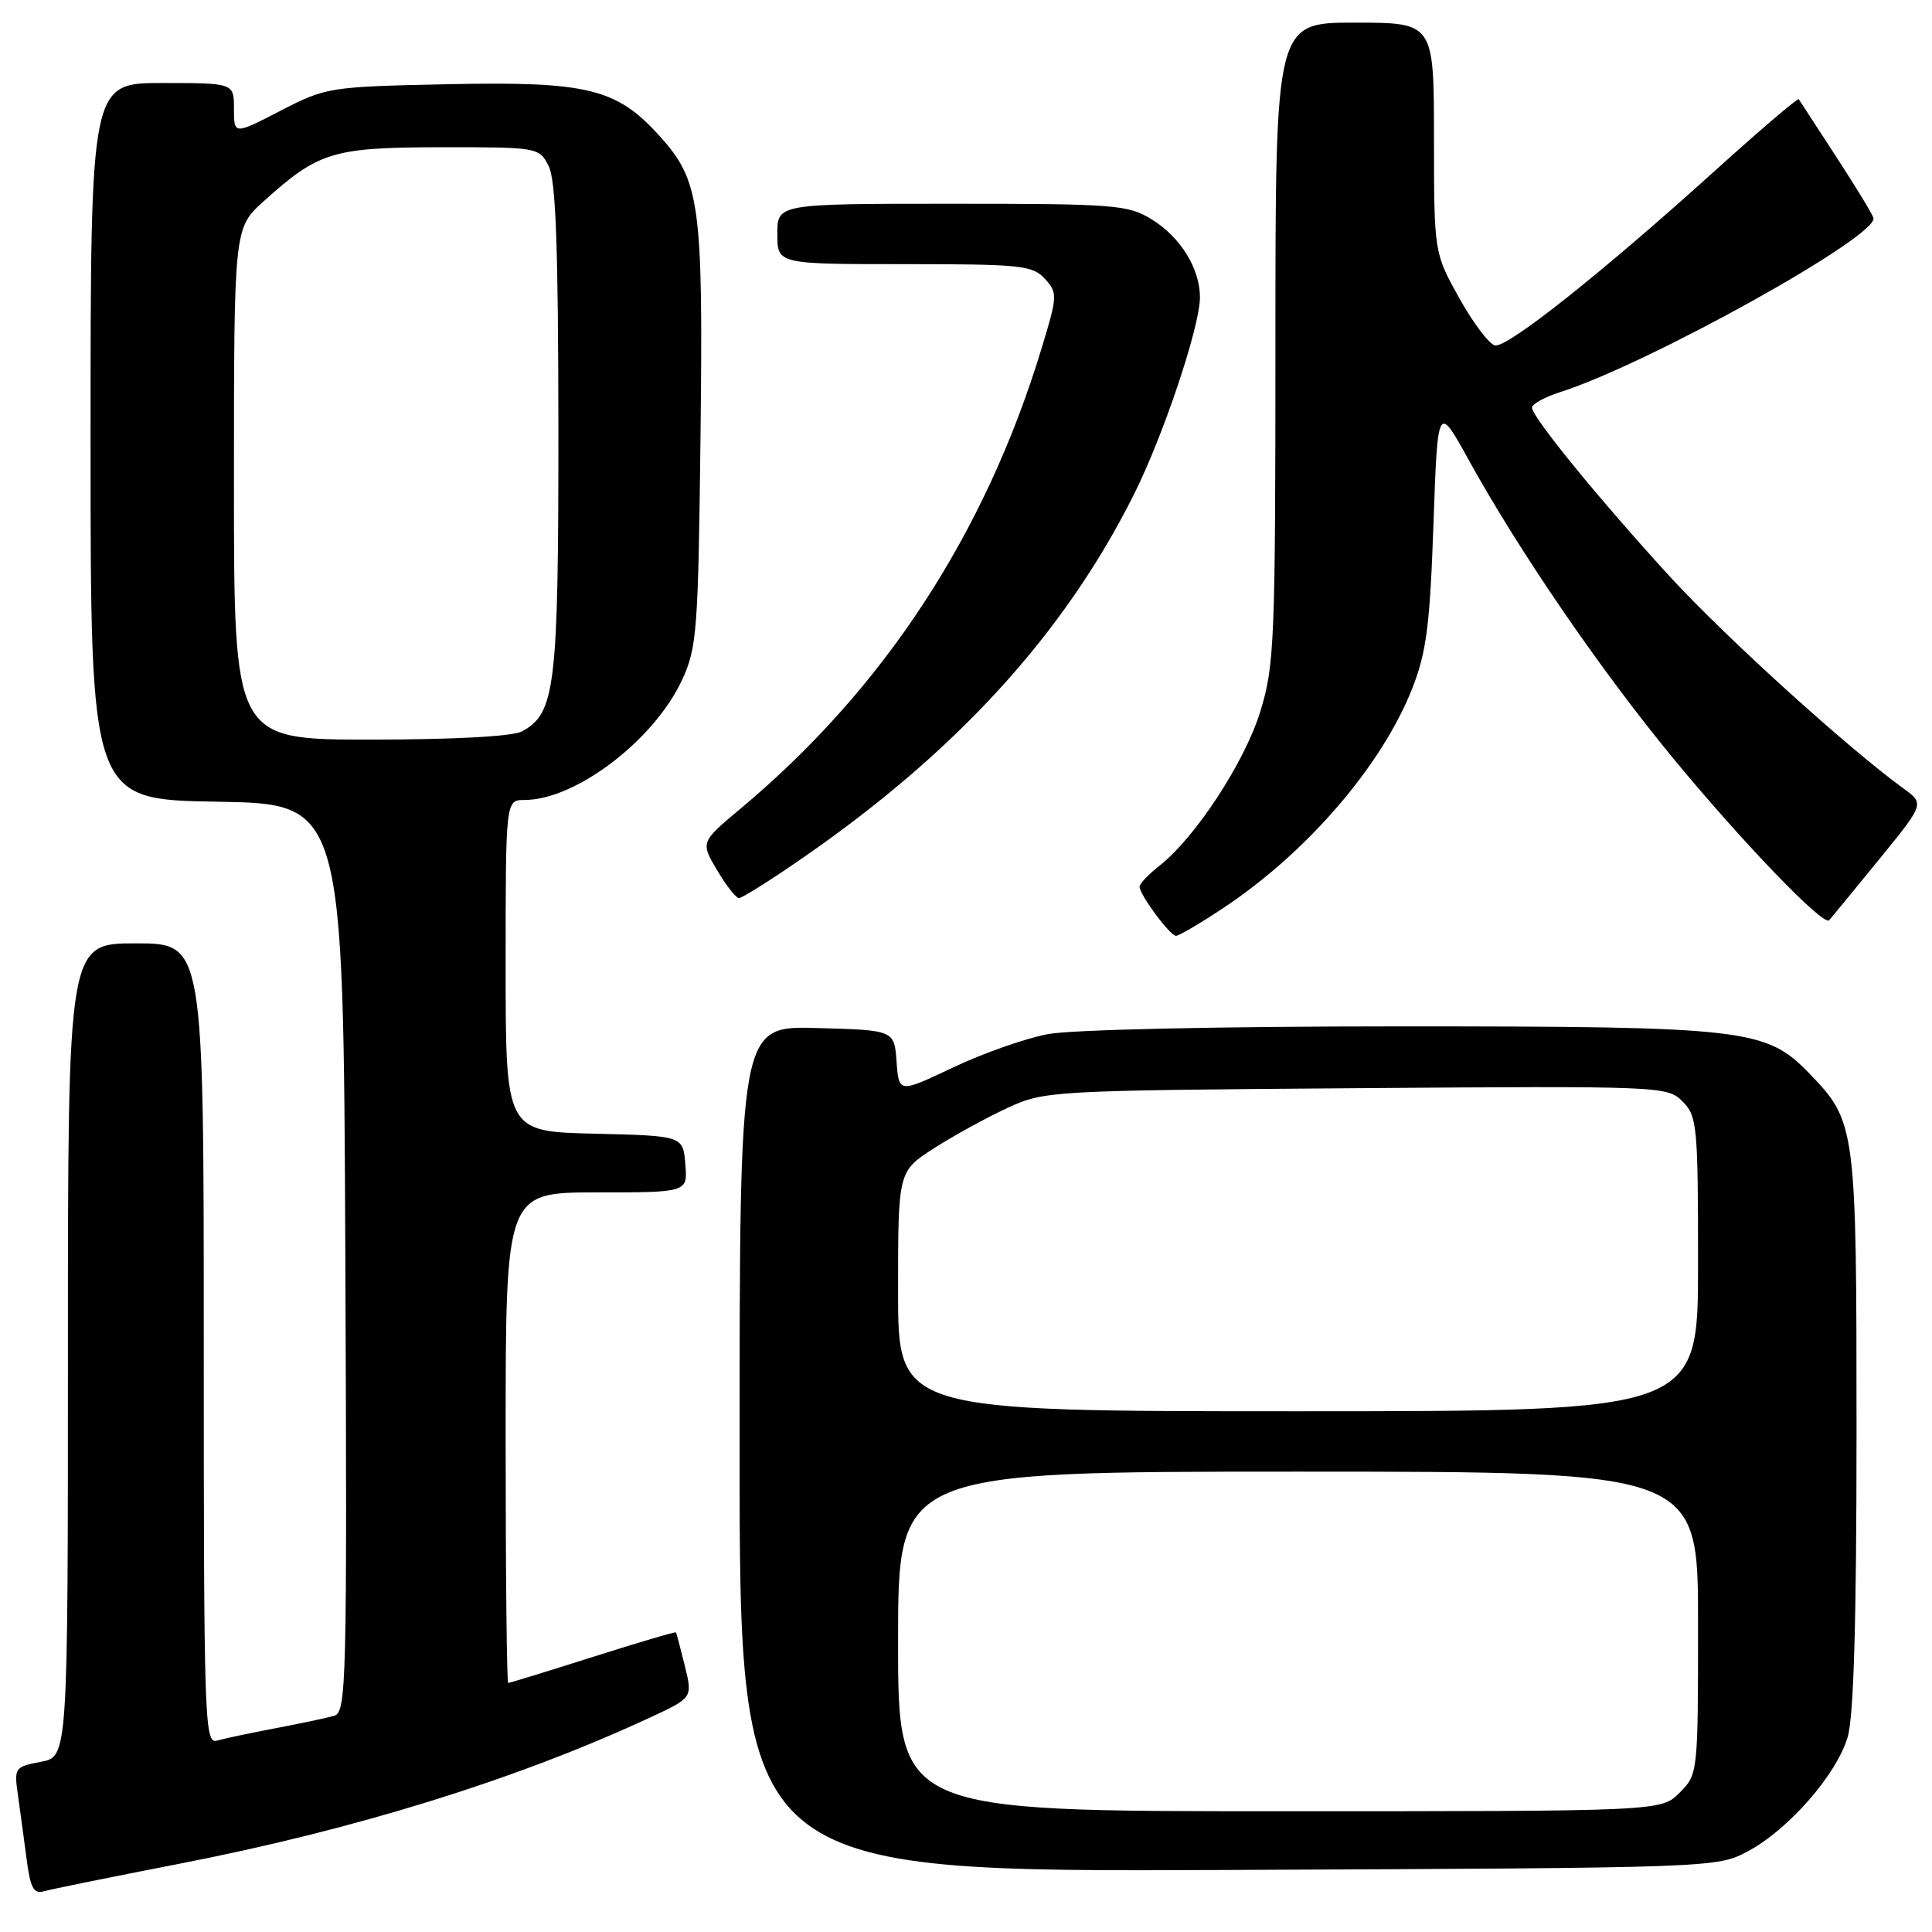 <?xml version="1.0" encoding="UTF-8" standalone="no"?>
<!DOCTYPE svg PUBLIC "-//W3C//DTD SVG 1.1//EN" "http://www.w3.org/Graphics/SVG/1.1/DTD/svg11.dtd" >
<svg xmlns="http://www.w3.org/2000/svg" xmlns:xlink="http://www.w3.org/1999/xlink" version="1.1" viewBox="0 0 256 256">
 <g >
 <path fill="currentColor"
d=" M 23.50 247.01 C 47.06 242.44 68.43 235.80 86.14 227.58 C 91.78 224.96 91.78 224.96 90.74 220.73 C 90.17 218.40 89.64 216.41 89.57 216.30 C 89.49 216.19 84.54 217.65 78.56 219.55 C 72.58 221.45 67.53 223.00 67.34 223.00 C 67.15 223.00 67.00 208.38 67.00 190.50 C 67.00 158.00 67.00 158.00 79.06 158.00 C 91.12 158.00 91.12 158.00 90.81 154.25 C 90.50 150.50 90.50 150.50 78.75 150.22 C 67.00 149.94 67.00 149.94 67.00 127.97 C 67.00 106.00 67.00 106.00 69.51 106.00 C 76.29 106.00 86.69 98.06 90.39 90.07 C 92.35 85.83 92.52 83.51 92.82 57.87 C 93.18 26.95 92.77 23.97 87.38 18.00 C 81.70 11.71 77.82 10.77 59.28 11.16 C 43.60 11.49 43.20 11.56 37.16 14.68 C 31.00 17.86 31.00 17.86 31.00 14.43 C 31.00 11.00 31.00 11.00 21.50 11.00 C 12.00 11.00 12.00 11.00 12.00 58.48 C 12.00 105.95 12.00 105.95 28.75 106.23 C 45.50 106.50 45.50 106.50 45.76 166.68 C 46.00 223.37 45.91 226.89 44.26 227.36 C 43.29 227.64 39.80 228.37 36.50 229.00 C 33.20 229.63 29.71 230.36 28.75 230.64 C 27.10 231.11 27.00 228.13 27.00 178.07 C 27.00 125.00 27.00 125.00 18.00 125.00 C 9.00 125.00 9.00 125.00 9.00 178.89 C 9.00 232.78 9.00 232.78 5.42 233.45 C 1.96 234.10 1.86 234.24 2.37 237.81 C 2.66 239.84 3.17 243.66 3.52 246.30 C 4.02 250.16 4.46 251.00 5.82 250.60 C 6.74 250.34 14.70 248.72 23.50 247.01 Z  M 231.63 245.29 C 236.99 242.42 243.34 235.16 244.82 230.19 C 245.63 227.49 246.00 214.81 246.00 189.60 C 246.00 149.20 245.92 148.63 239.73 142.22 C 234.00 136.30 231.35 136.00 185.45 136.00 C 161.79 136.00 141.98 136.43 138.89 137.02 C 135.92 137.57 130.26 139.56 126.30 141.44 C 119.11 144.85 119.11 144.85 118.80 140.68 C 118.50 136.50 118.50 136.50 108.25 136.22 C 98.00 135.93 98.00 135.93 98.00 191.99 C 98.00 248.06 98.00 248.06 162.75 247.78 C 227.36 247.50 227.51 247.50 231.63 245.29 Z  M 162.01 120.37 C 173.16 113.00 183.09 101.47 187.13 91.22 C 189.01 86.44 189.47 82.86 189.94 69.50 C 190.50 53.50 190.50 53.50 194.64 61.00 C 201.38 73.19 212.04 88.74 221.72 100.50 C 230.88 111.61 241.60 122.75 242.37 121.94 C 242.59 121.70 245.53 118.12 248.89 114.00 C 255.01 106.50 255.01 106.50 252.25 104.50 C 244.82 99.10 228.54 84.34 221.27 76.40 C 211.90 66.17 203.00 55.26 203.00 54.01 C 203.00 53.54 204.69 52.61 206.75 51.95 C 218.50 48.19 248.91 31.27 248.24 28.88 C 248.10 28.37 245.87 24.70 243.28 20.73 C 240.69 16.75 238.47 13.34 238.35 13.15 C 238.22 12.95 233.26 17.19 227.31 22.56 C 212.27 36.15 199.76 46.09 198.10 45.77 C 197.33 45.62 195.20 42.80 193.36 39.50 C 190.02 33.50 190.02 33.50 190.01 18.25 C 190.00 3.00 190.00 3.00 179.50 3.00 C 169.00 3.00 169.00 3.00 169.00 45.39 C 169.00 85.04 168.87 88.21 166.99 94.30 C 164.92 101.00 158.40 110.97 153.63 114.72 C 152.18 115.86 151.00 117.10 151.00 117.49 C 151.00 118.56 155.04 124.00 155.83 124.00 C 156.21 124.00 159.00 122.37 162.01 120.37 Z  M 106.07 113.88 C 126.69 99.68 141.00 84.01 150.26 65.50 C 154.16 57.71 159.00 43.25 159.00 39.40 C 159.00 35.60 156.43 31.43 152.66 29.10 C 149.47 27.13 147.87 27.00 126.13 27.00 C 103.00 27.00 103.00 27.00 103.00 31.00 C 103.00 35.00 103.00 35.00 119.85 35.00 C 135.28 35.00 136.84 35.16 138.46 36.95 C 140.15 38.82 140.13 39.21 138.02 46.15 C 130.56 70.72 117.15 91.24 98.16 107.12 C 92.82 111.59 92.82 111.59 95.01 115.29 C 96.21 117.33 97.52 119.00 97.92 119.00 C 98.32 119.00 101.99 116.70 106.07 113.88 Z  M 31.00 64.12 C 31.00 30.23 31.00 30.23 34.94 26.67 C 42.22 20.10 44.09 19.53 58.46 19.51 C 71.29 19.50 71.44 19.53 72.70 22.00 C 73.65 23.87 73.97 32.68 73.99 56.78 C 74.00 91.09 73.58 94.55 69.15 96.92 C 67.92 97.58 60.09 98.00 49.07 98.00 C 31.00 98.00 31.00 98.00 31.00 64.12 Z  M 119.00 217.50 C 119.00 195.00 119.00 195.00 172.00 195.00 C 225.00 195.00 225.00 195.00 225.00 215.05 C 225.00 234.99 224.99 235.10 222.55 237.55 C 220.09 240.00 220.09 240.00 169.55 240.00 C 119.00 240.00 119.00 240.00 119.00 217.50 Z  M 119.00 171.10 C 119.00 155.21 119.00 155.21 123.76 152.15 C 126.38 150.47 130.76 148.07 133.51 146.80 C 138.42 144.54 139.15 144.50 179.69 144.19 C 220.16 143.89 220.92 143.92 222.94 145.94 C 224.88 147.88 225.00 149.14 225.00 167.50 C 225.00 187.00 225.00 187.00 172.00 187.00 C 119.00 187.00 119.00 187.00 119.00 171.10 Z "/>
</g>
</svg>